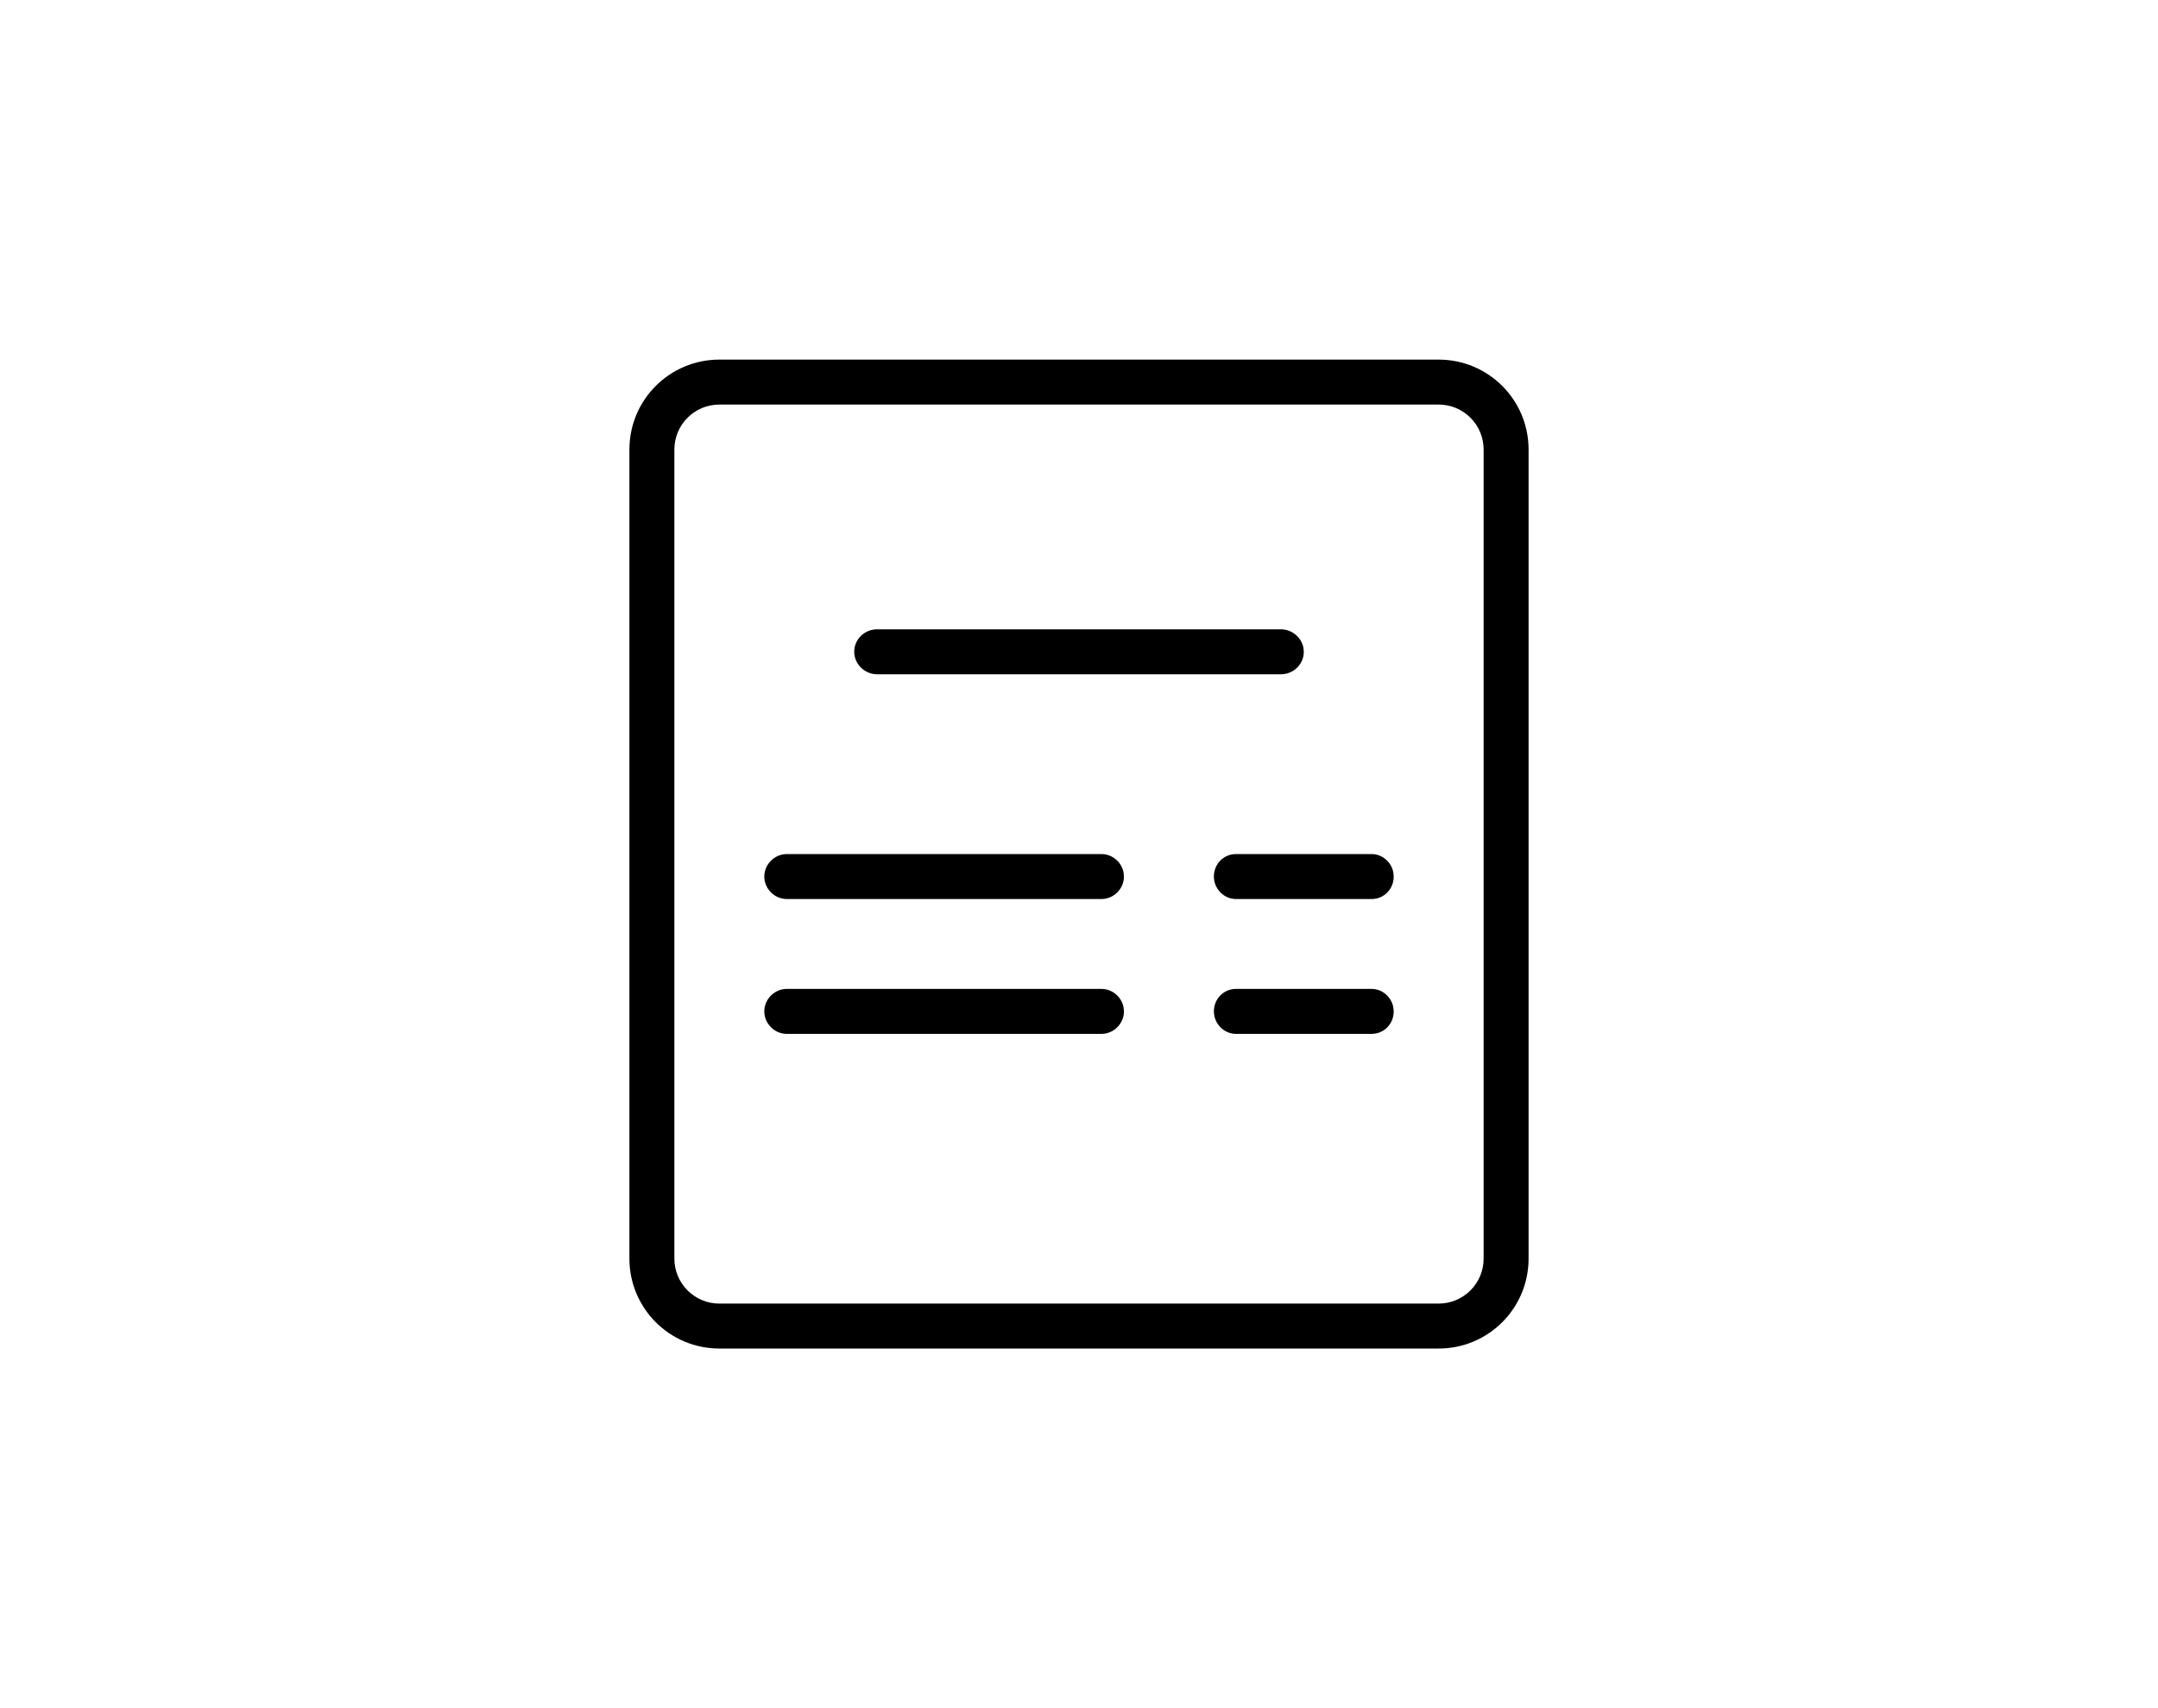 <?xml version="1.0" encoding="UTF-8"?>
<svg width="48px" height="38px" viewBox="0 0 48 38" version="1.1" xmlns="http://www.w3.org/2000/svg" xmlns:xlink="http://www.w3.org/1999/xlink">
    <!-- Generator: Sketch 61.2 (89653) - https://sketch.com -->
    <title>icon/input/invoice-medium</title>
    <desc>Created with Sketch.</desc>
    <g id="icon/input/invoice-medium" stroke="none" stroke-width="1" fill="none" fill-rule="evenodd">
        <g id="icon/input/-none" fill="#FFFFFF" fill-opacity="0">
            <rect id="Rectangle" x="0" y="0" width="48" height="38"></rect>
        </g>
        <path d="M32,8 C33.105,8 34,8.895 34,10 L34,28 C34,29.105 33.105,30 32,30 L16,30 C14.895,30 14,29.105 14,28 L14,10 C14,8.895 14.895,8 16,8 L32,8 Z M32,9 L16,9 C15.448,9 15,9.448 15,10 L15,10 L15,28 C15,28.552 15.448,29 16,29 L16,29 L32,29 C32.552,29 33,28.552 33,28 L33,28 L33,10 C33,9.448 32.552,9 32,9 L32,9 Z M24.5,22 C24.745,22 24.95,22.183 24.992,22.412 L25,22.5 C25,22.776 24.769,23 24.5,23 L17.5,23 C17.224,23 17,22.768 17,22.5 C17,22.224 17.231,22 17.5,22 L24.5,22 Z M30.51,22 C30.75,22 30.951,22.183 30.992,22.412 L31,22.5 C31,22.776 30.785,23 30.51,23 L27.49,23 C27.22,23 27,22.768 27,22.5 C27,22.224 27.215,22 27.49,22 L30.51,22 Z M24.5,19 C24.745,19 24.95,19.183 24.992,19.412 L25,19.5 C25,19.776 24.769,20 24.5,20 L17.5,20 C17.224,20 17,19.768 17,19.5 C17,19.224 17.231,19 17.5,19 L24.5,19 Z M30.51,19 C30.75,19 30.951,19.183 30.992,19.412 L31,19.5 C31,19.776 30.785,20 30.51,20 L27.49,20 C27.22,20 27,19.768 27,19.5 C27,19.224 27.215,19 27.49,19 L30.51,19 Z M28.49,14 C28.741,14 28.949,14.183 28.992,14.412 L29,14.5 C29,14.776 28.772,15 28.49,15 L19.51,15 C19.228,15 19,14.768 19,14.5 C19,14.224 19.228,14 19.51,14 L28.49,14 Z" id="invoice" fill="#000000"></path>
    </g>
</svg>

